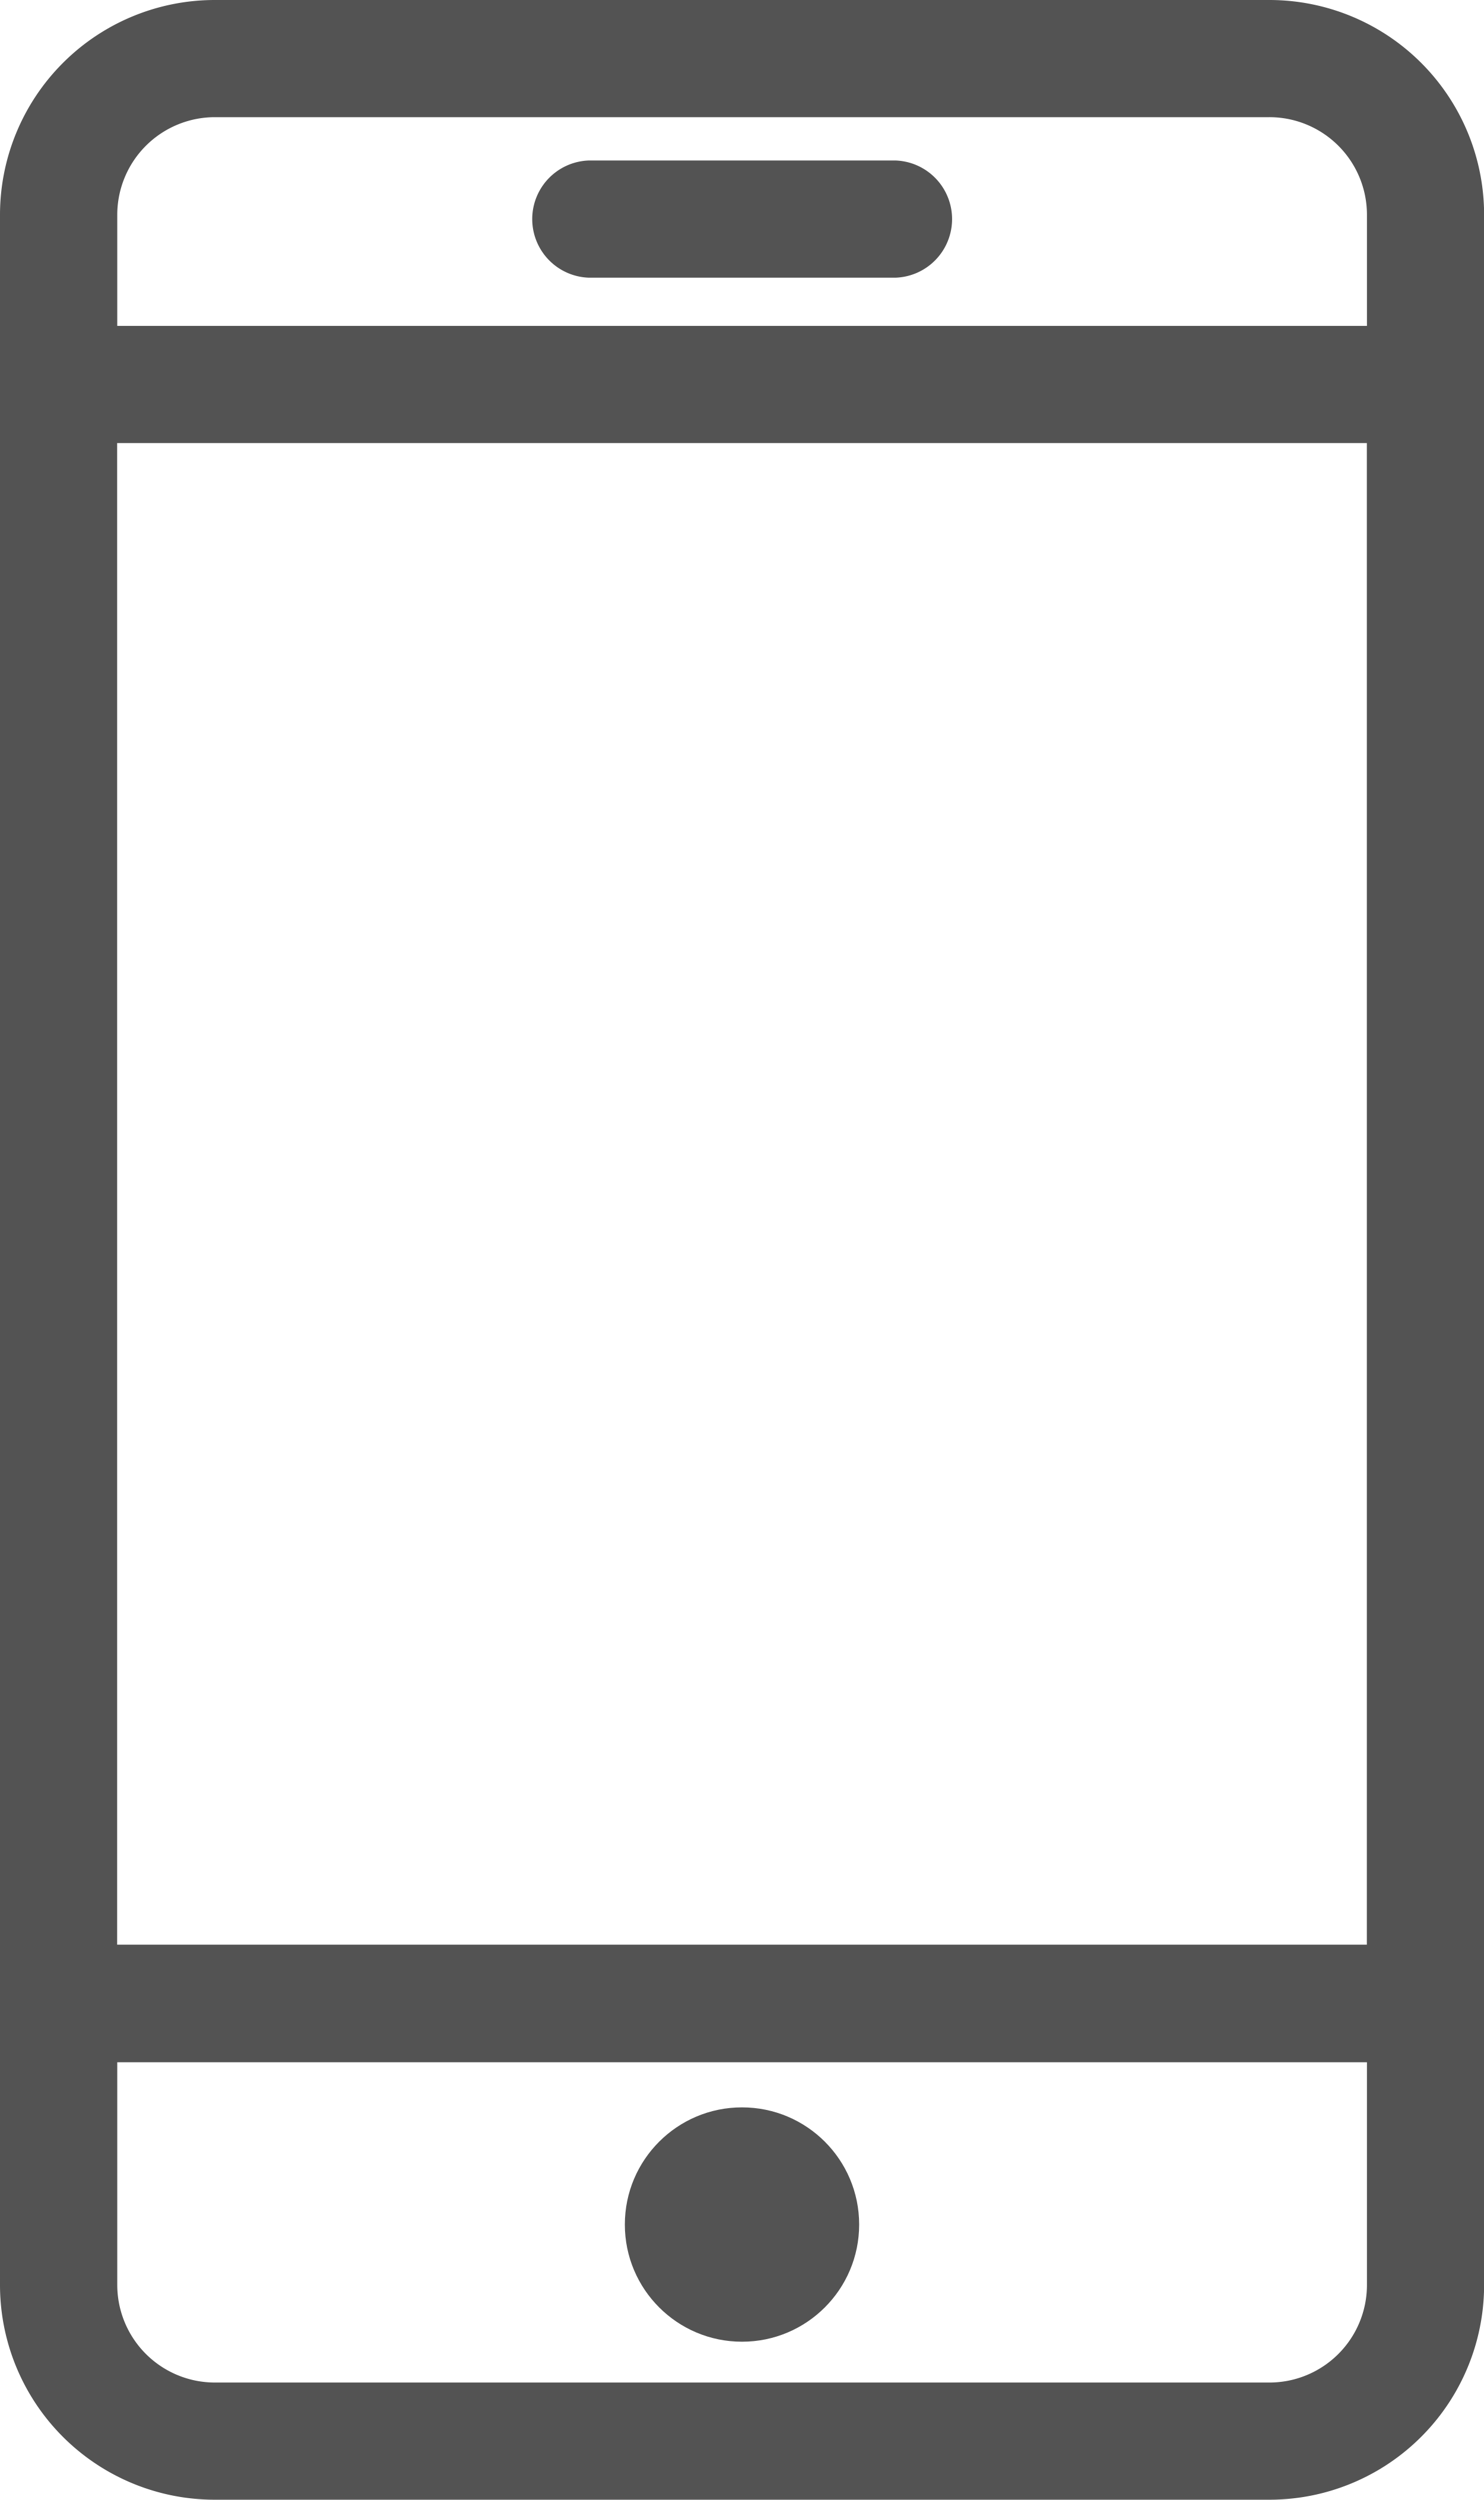 <svg xmlns="http://www.w3.org/2000/svg" width="14.25" height="24" viewBox="0 0 14.25 24">
  <g id="_1904669_call_chat_device_message_mobile_icon" data-name="1904669_call_chat_device_message_mobile_icon" transform="translate(-26)">
    <path id="Path_7553" data-name="Path 7553" d="M38.188,0H28.063A2.063,2.063,0,0,0,26,2.063V21.938A2.062,2.062,0,0,0,28.063,24H38.188a2.062,2.062,0,0,0,2.063-2.062V2.063A2.062,2.062,0,0,0,38.188,0ZM27.125,4.254h12V18.671h-12Zm.938-3.129H38.188a.937.937,0,0,1,.938.938V3.129h-12V2.063A.938.938,0,0,1,28.063,1.125Zm10.125,21.75H28.063a.938.938,0,0,1-.937-.937V19.8h12v2.141A.937.937,0,0,1,38.188,22.875Z" fill="#535353"/>
    <circle id="Ellipse_242" data-name="Ellipse 242" cx="1.125" cy="1.125" r="1.125" transform="translate(32 20.233)" fill="#535353"/>
    <path id="Path_7554" data-name="Path 7554" d="M53.693,9.345h2.953a.563.563,0,0,0,0-1.125H53.693a.563.563,0,0,0,0,1.125Z" transform="translate(-22.043 -6.679)" fill="#535353"/>
  </g>
</svg>
